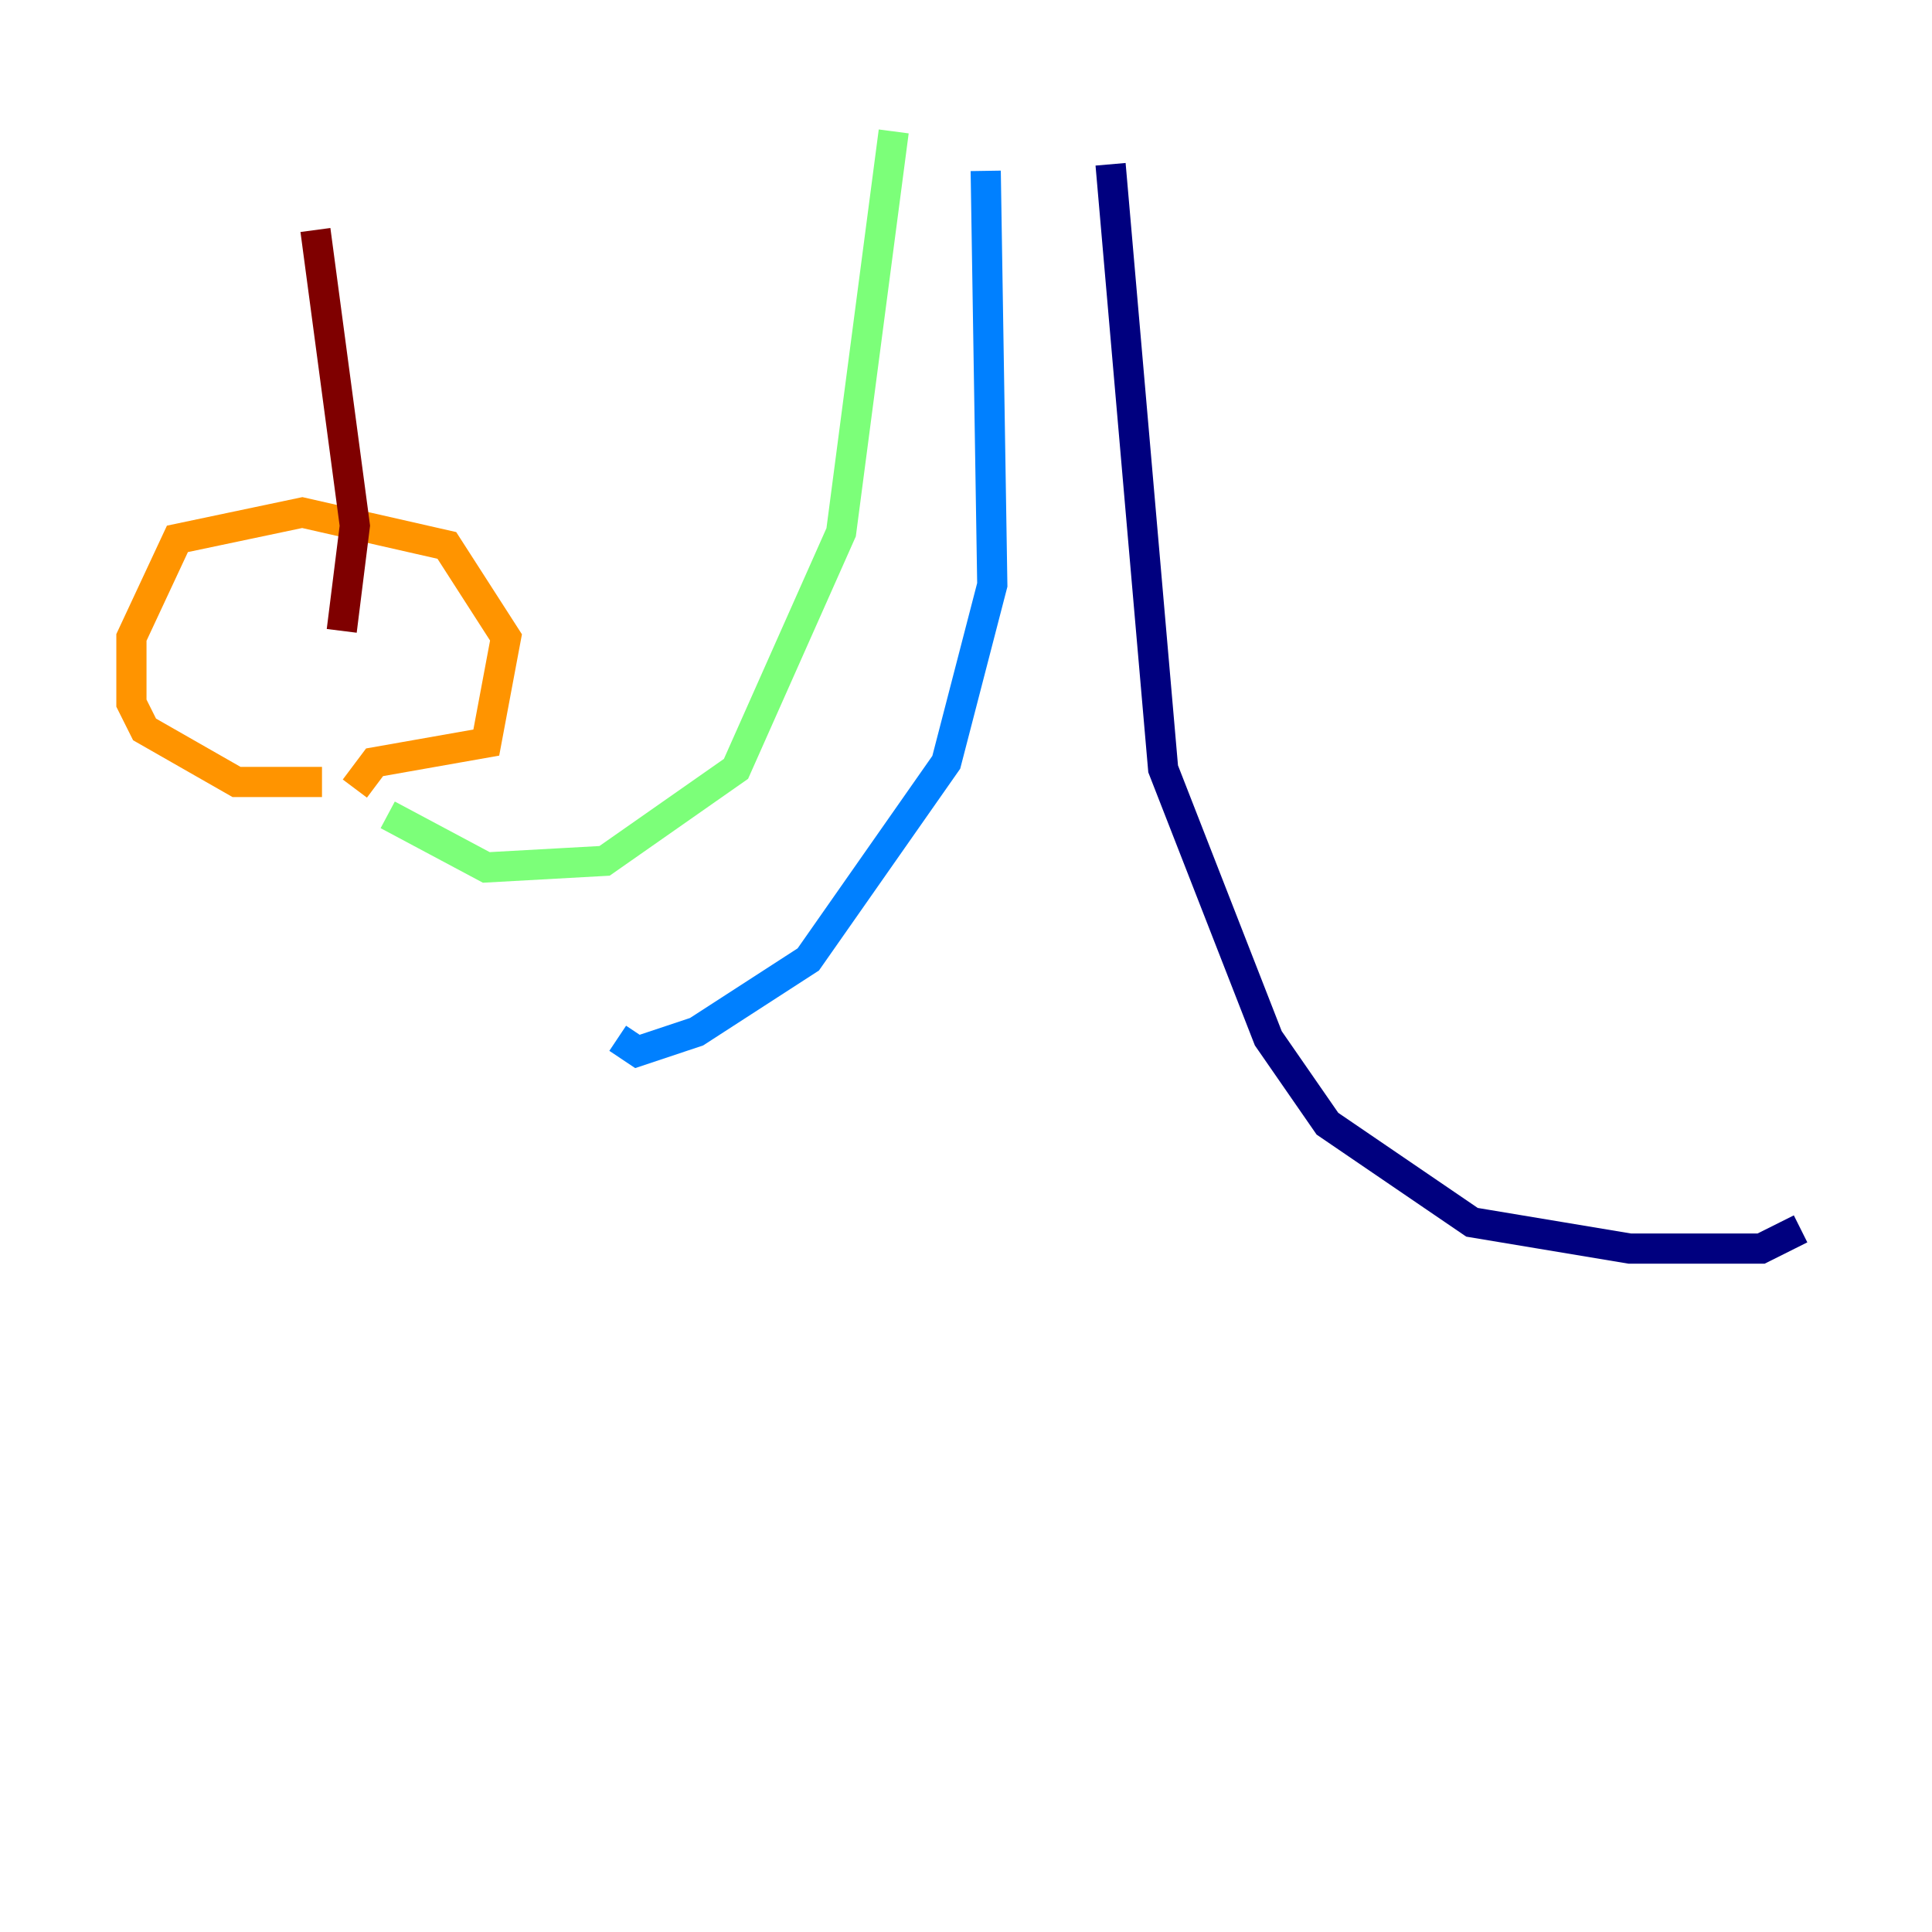 <?xml version="1.0" encoding="utf-8" ?>
<svg baseProfile="tiny" height="128" version="1.2" viewBox="0,0,128,128" width="128" xmlns="http://www.w3.org/2000/svg" xmlns:ev="http://www.w3.org/2001/xml-events" xmlns:xlink="http://www.w3.org/1999/xlink"><defs /><polyline fill="none" points="73.578,10.884 77.061,50.939 84.027,68.789 87.946,74.449 97.524,80.98 107.973,82.721 116.68,82.721 119.293,81.415" stroke="#00007f" stroke-width="2" /><polyline fill="none" points="65.306,11.32 65.742,38.748 62.694,50.503 53.551,63.565 46.15,68.354 42.231,69.66 40.925,68.789" stroke="#0080ff" stroke-width="2" /><polyline fill="none" points="59.211,8.707 55.728,35.265 48.762,50.939 40.054,57.034 32.218,57.469 25.687,53.986" stroke="#7cff79" stroke-width="2" /><polyline fill="none" points="23.51,52.245 24.816,50.503 32.218,49.197 33.524,42.231 29.605,36.136 20.027,33.959 11.755,35.701 8.707,42.231 8.707,46.585 9.578,48.327 15.674,51.809 21.333,51.809" stroke="#ff9400" stroke-width="2" /><polyline fill="none" points="22.64,41.796 23.51,34.83 20.898,15.238" stroke="#7f0000" stroke-width="2" /></svg>